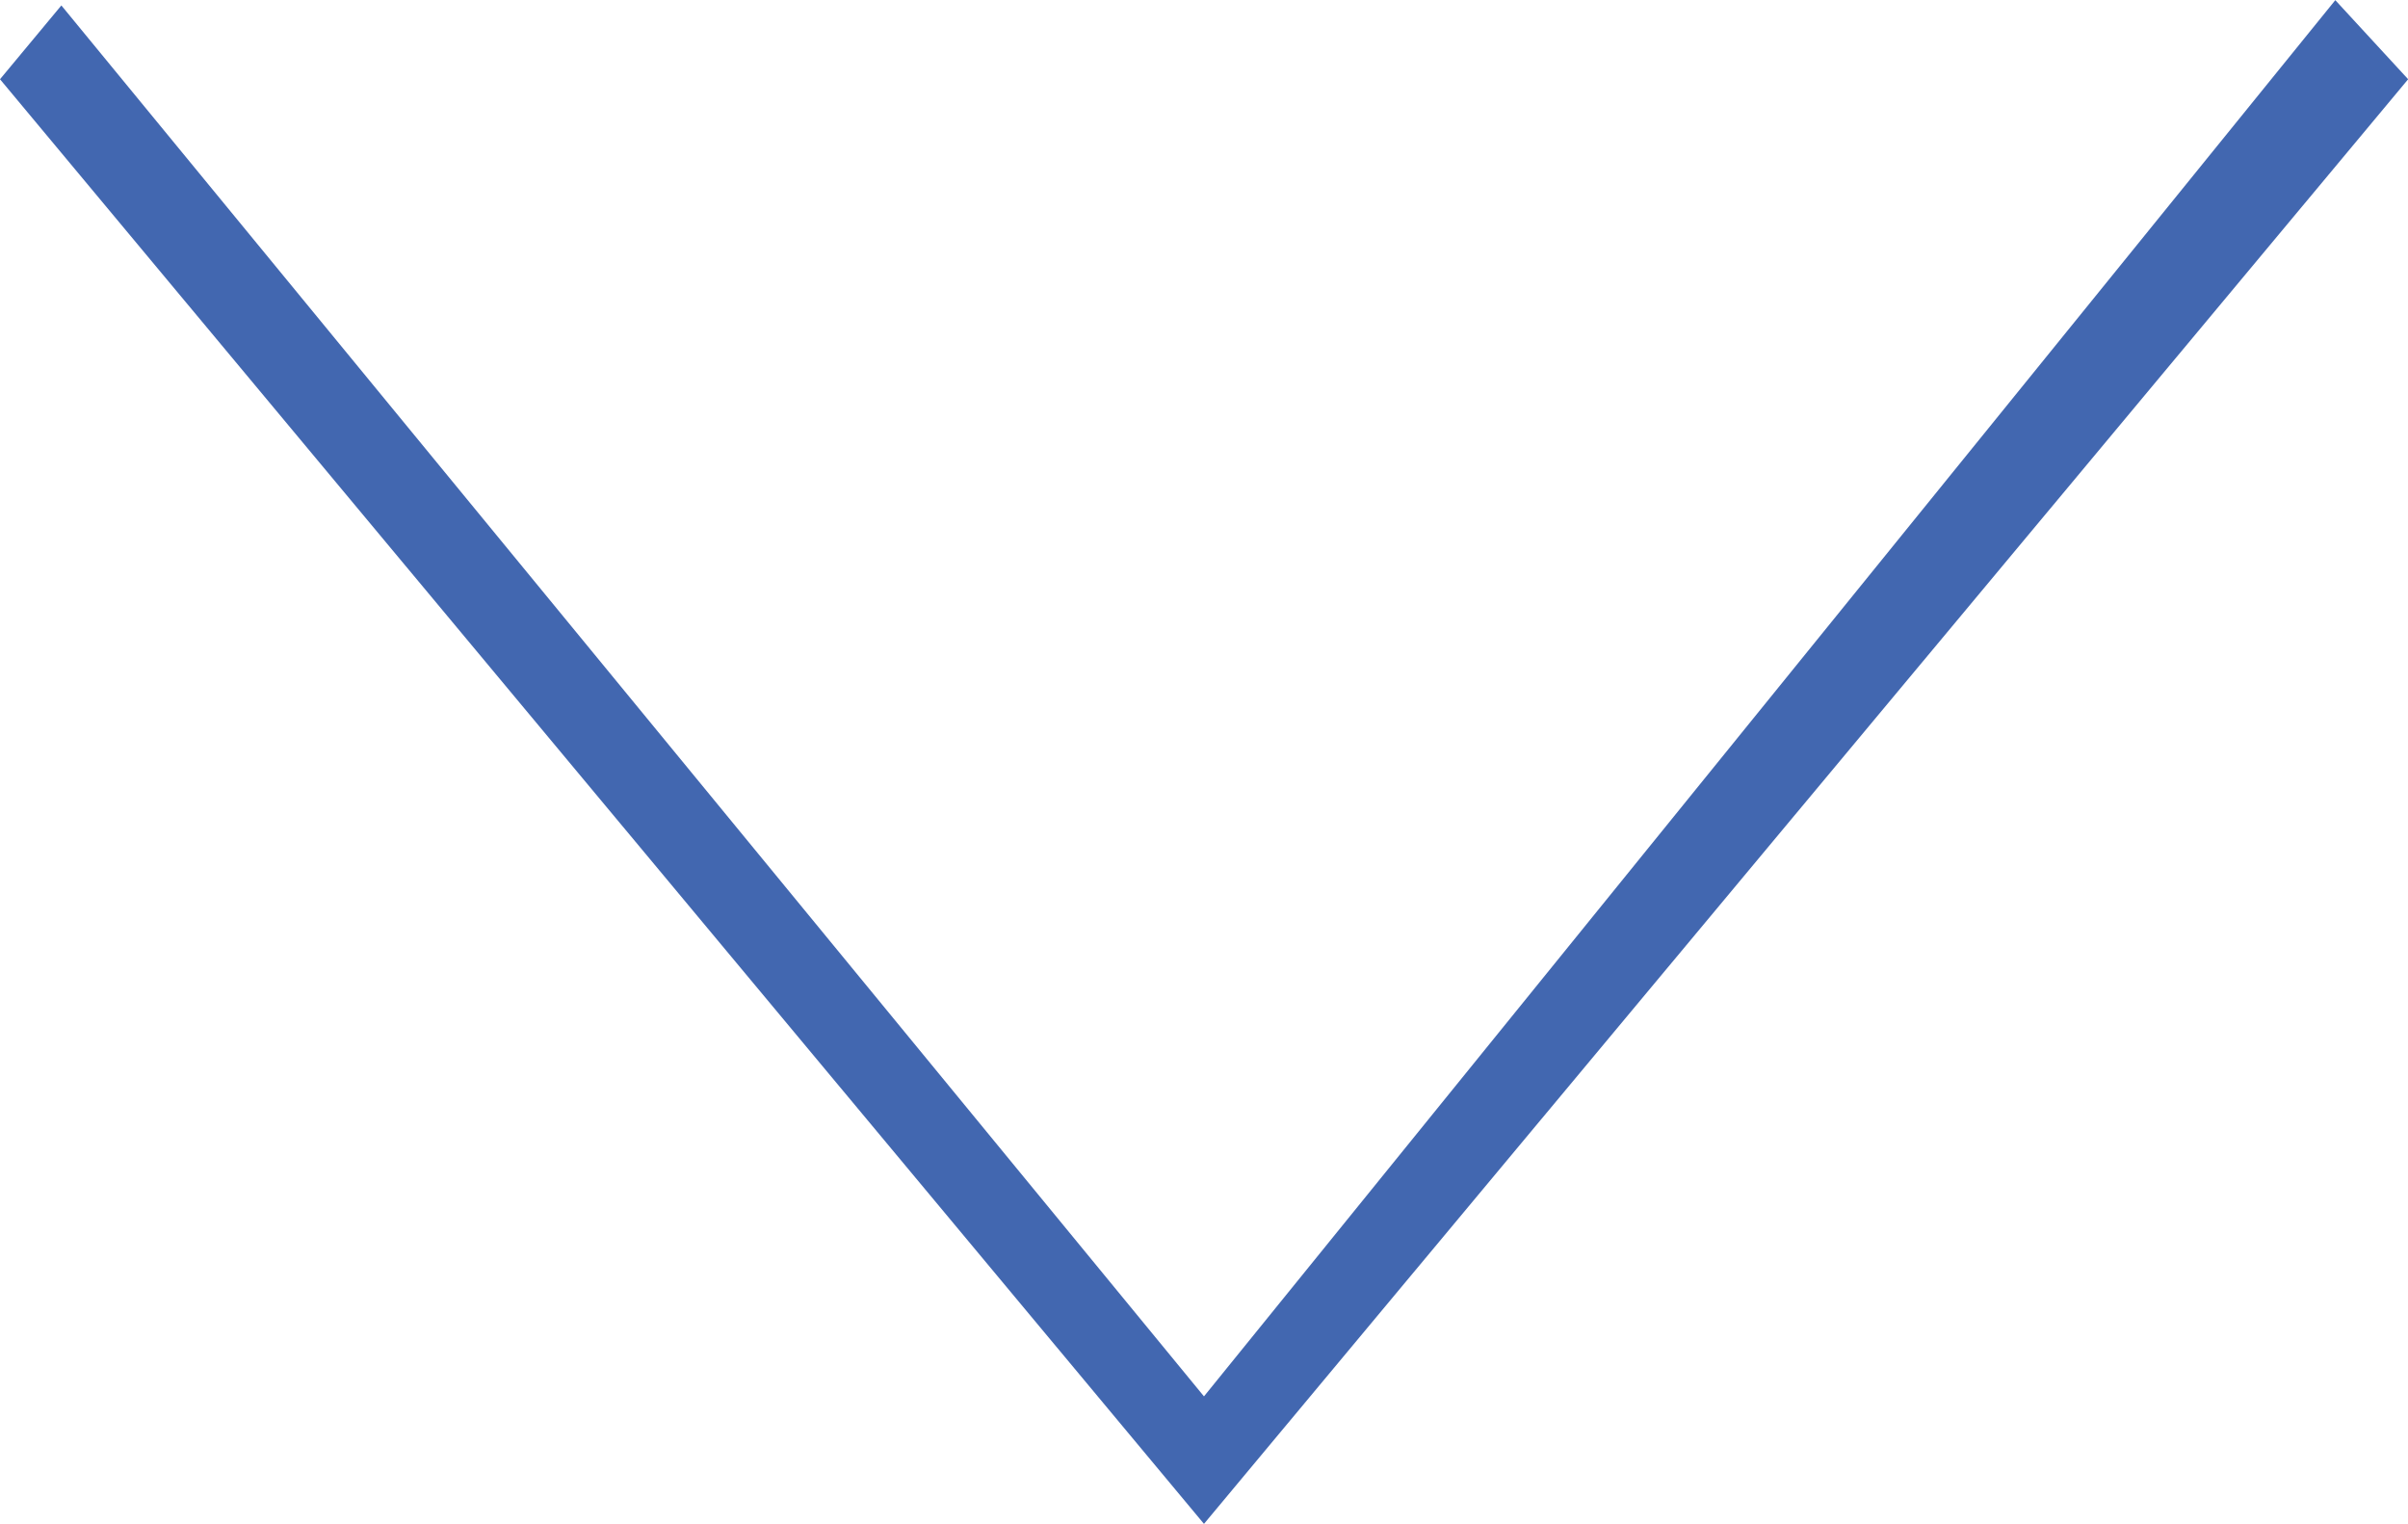 <svg xmlns="http://www.w3.org/2000/svg" viewBox="617 817.504 45.679 28.903">
  <defs>
    <style>
      .cls-1 {
        fill: #4267b0;
      }
    </style>
  </defs>
  <path id="back_button" data-name="back button" class="cls-1" d="M28.9,44.3l-1.5,1.382L0,22.839,27.4,0l1.4,1.164L2.418,22.839Z" transform="translate(617 846.407) rotate(-90)"/>
</svg>
